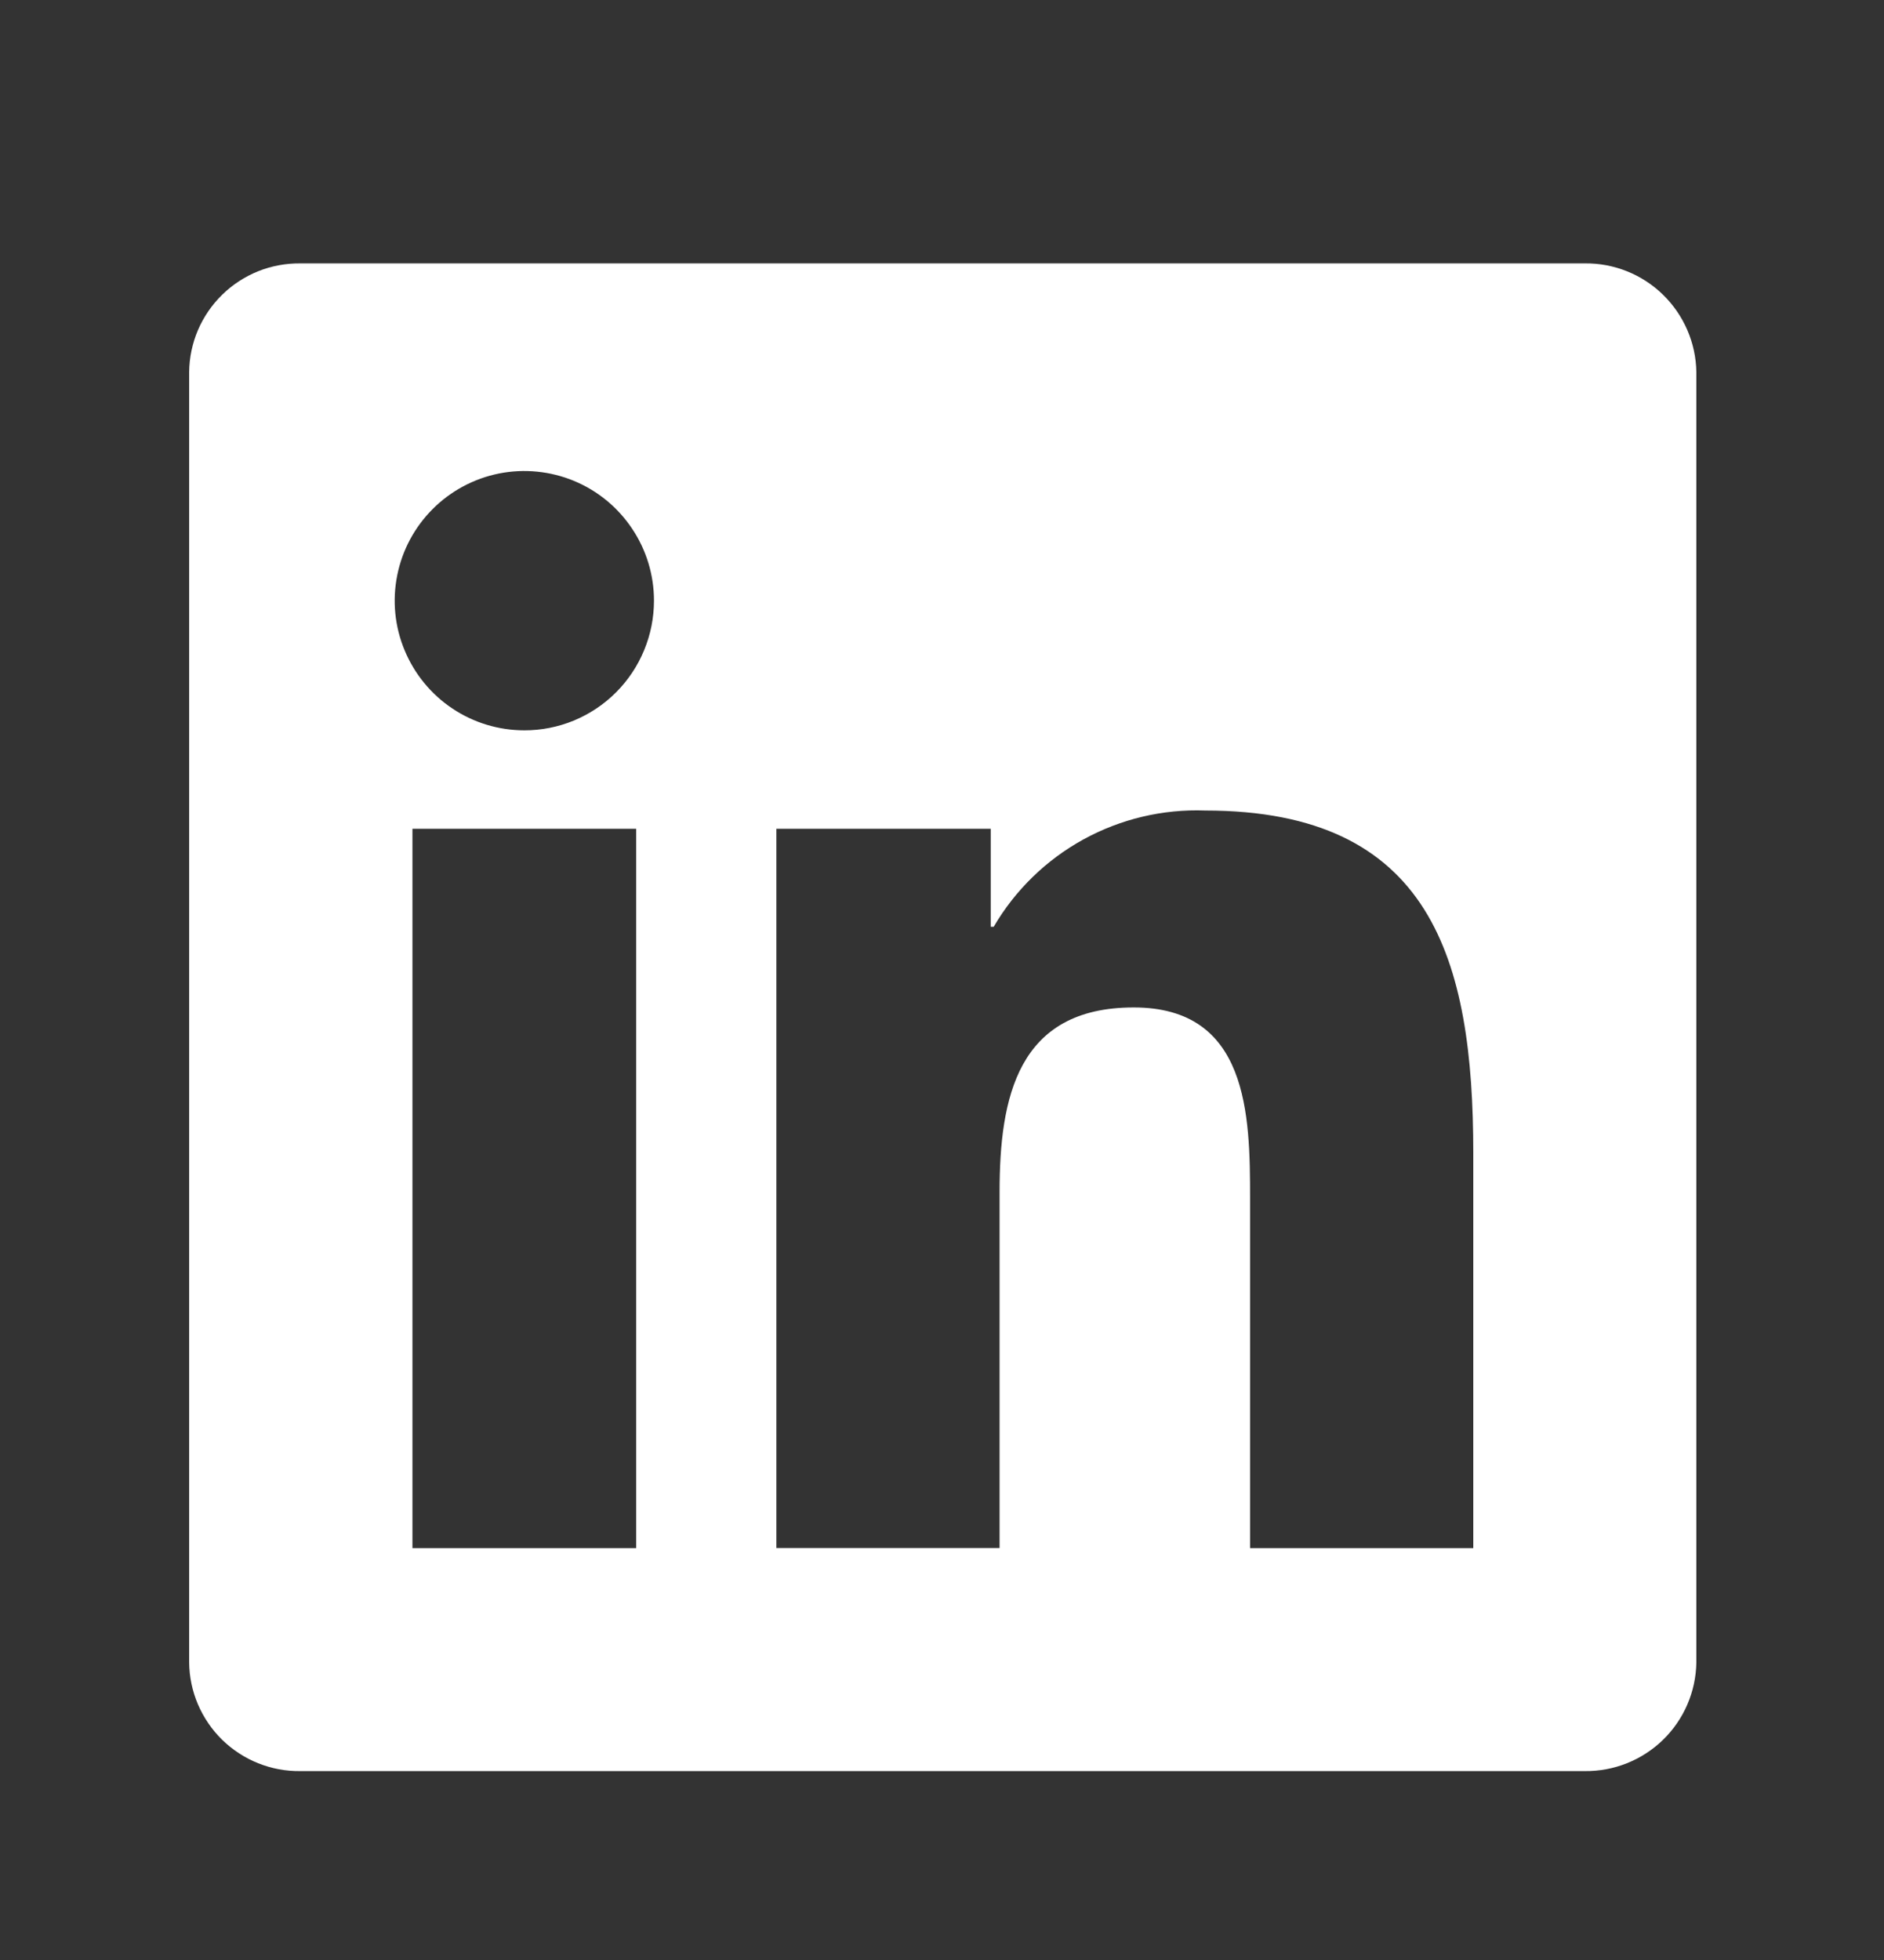<svg width="25" height="26" viewBox="0 0 25 26" fill="none" xmlns="http://www.w3.org/2000/svg">
<rect x="0" y="0" width="25" height="26" fill="#333333" stroke="none"/>
<path d="M19.549 20.537H16.588V15.894C16.588 14.788 16.565 13.364 15.044 13.364C13.5 13.364 13.264 14.564 13.264 15.813V20.535H10.302V10.994H13.147V12.294H13.186C13.471 11.807 13.882 11.407 14.377 11.135C14.871 10.864 15.43 10.731 15.994 10.752C18.994 10.752 19.55 12.727 19.55 15.298V20.536L19.549 20.537ZM6.957 9.688C6.617 9.688 6.284 9.587 6.002 9.398C5.719 9.209 5.499 8.94 5.369 8.626C5.238 8.312 5.204 7.966 5.271 7.632C5.337 7.299 5.501 6.993 5.742 6.752C5.982 6.512 6.288 6.348 6.622 6.281C6.956 6.215 7.301 6.249 7.616 6.379C7.93 6.509 8.198 6.729 8.387 7.012C8.577 7.295 8.678 7.627 8.678 7.967C8.678 8.193 8.634 8.417 8.547 8.626C8.461 8.835 8.334 9.025 8.174 9.185C8.014 9.345 7.825 9.471 7.616 9.558C7.407 9.644 7.183 9.689 6.957 9.688ZM8.442 20.537H5.473V10.994H8.442V20.537ZM21.031 3.494H3.986C3.794 3.492 3.604 3.527 3.426 3.598C3.248 3.67 3.086 3.775 2.949 3.909C2.812 4.043 2.703 4.202 2.627 4.378C2.552 4.554 2.512 4.744 2.51 4.935V22.053C2.512 22.245 2.552 22.434 2.627 22.61C2.703 22.786 2.812 22.946 2.949 23.08C3.086 23.213 3.248 23.319 3.426 23.39C3.604 23.461 3.794 23.497 3.986 23.494H21.028C21.415 23.499 21.789 23.35 22.067 23.08C22.345 22.81 22.504 22.441 22.51 22.053V4.935C22.504 4.548 22.344 4.179 22.067 3.909C21.789 3.638 21.415 3.489 21.028 3.494H21.031Z" fill="white"/>
</svg>
